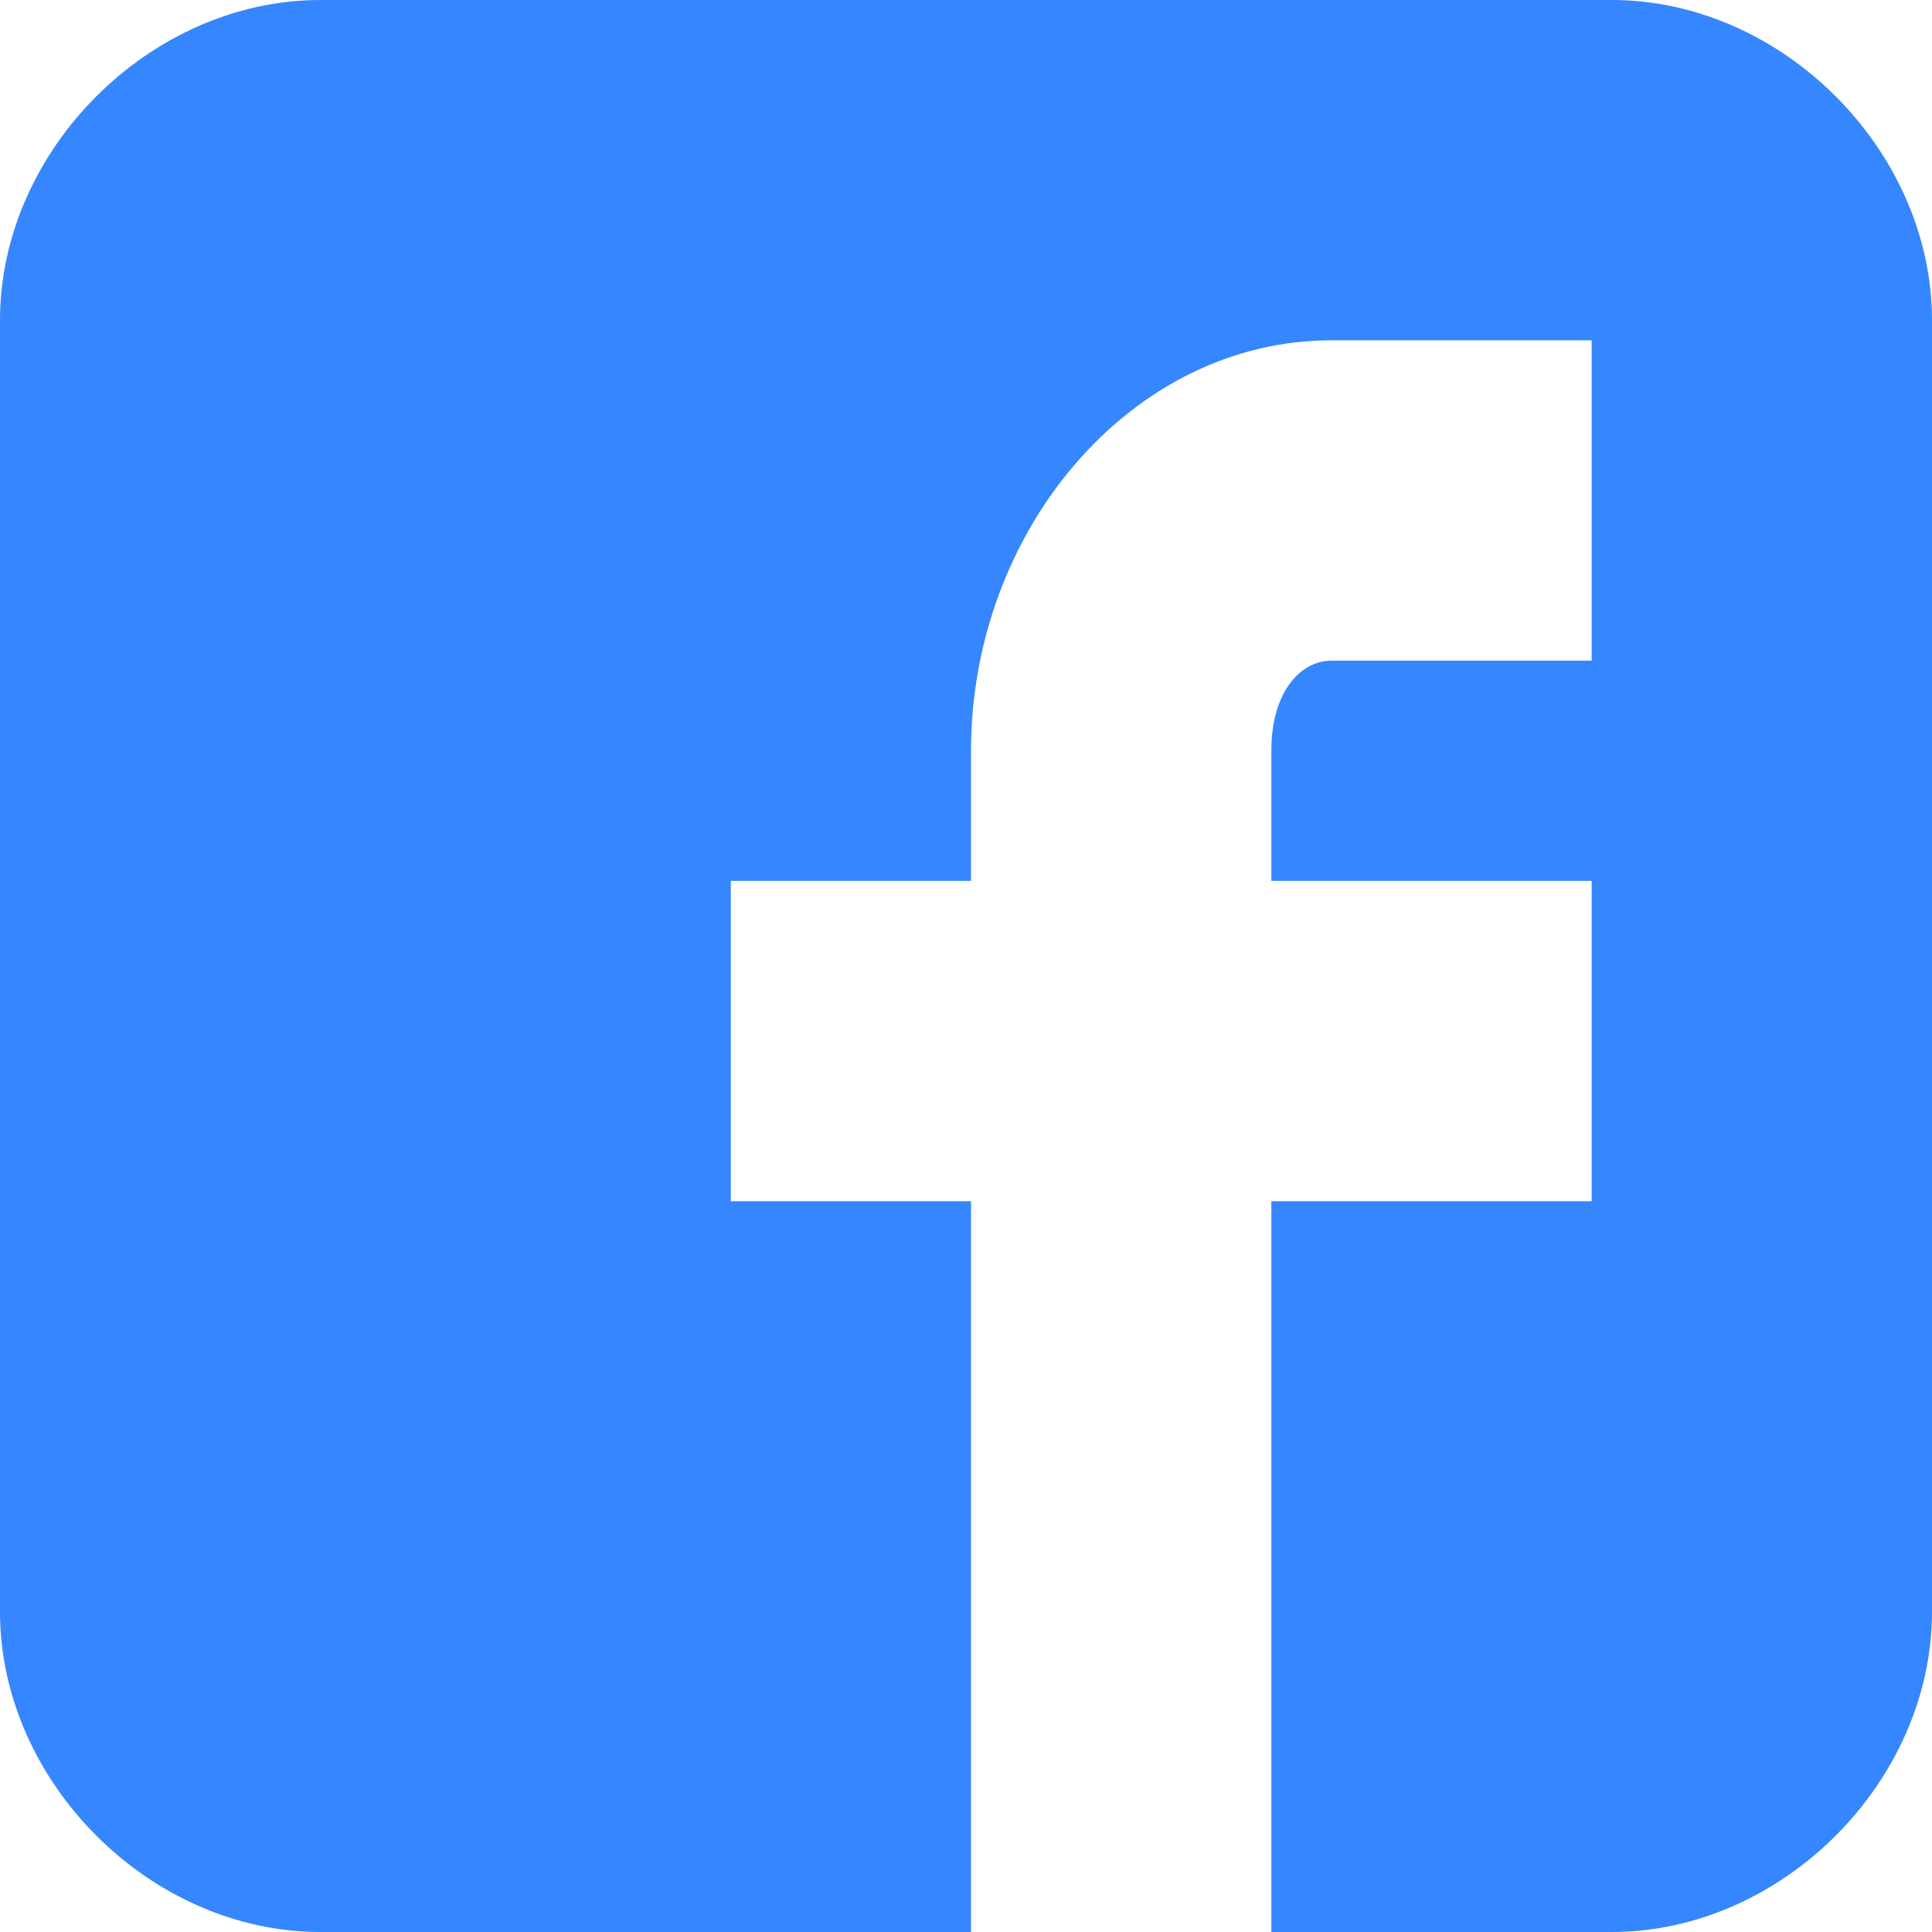 <svg width="20" height="20" viewBox="0 0 20 20" fill="none" xmlns="http://www.w3.org/2000/svg">
<path d="M20 3.316C20 1.554 18.446 0 16.684 0H3.316C1.554 0 0 1.554 0 3.316V16.684C0 18.446 1.554 20 3.316 20H10.052V12.435H7.565V9.119H10.052V7.772C10.052 5.492 11.71 3.523 13.782 3.523H16.477V6.839H13.782C13.472 6.839 13.161 7.15 13.161 7.772V9.119H16.477V12.435H13.161V20H16.684C18.446 20 20 18.446 20 16.684V3.316Z" fill="#3586FF"/>
</svg>
